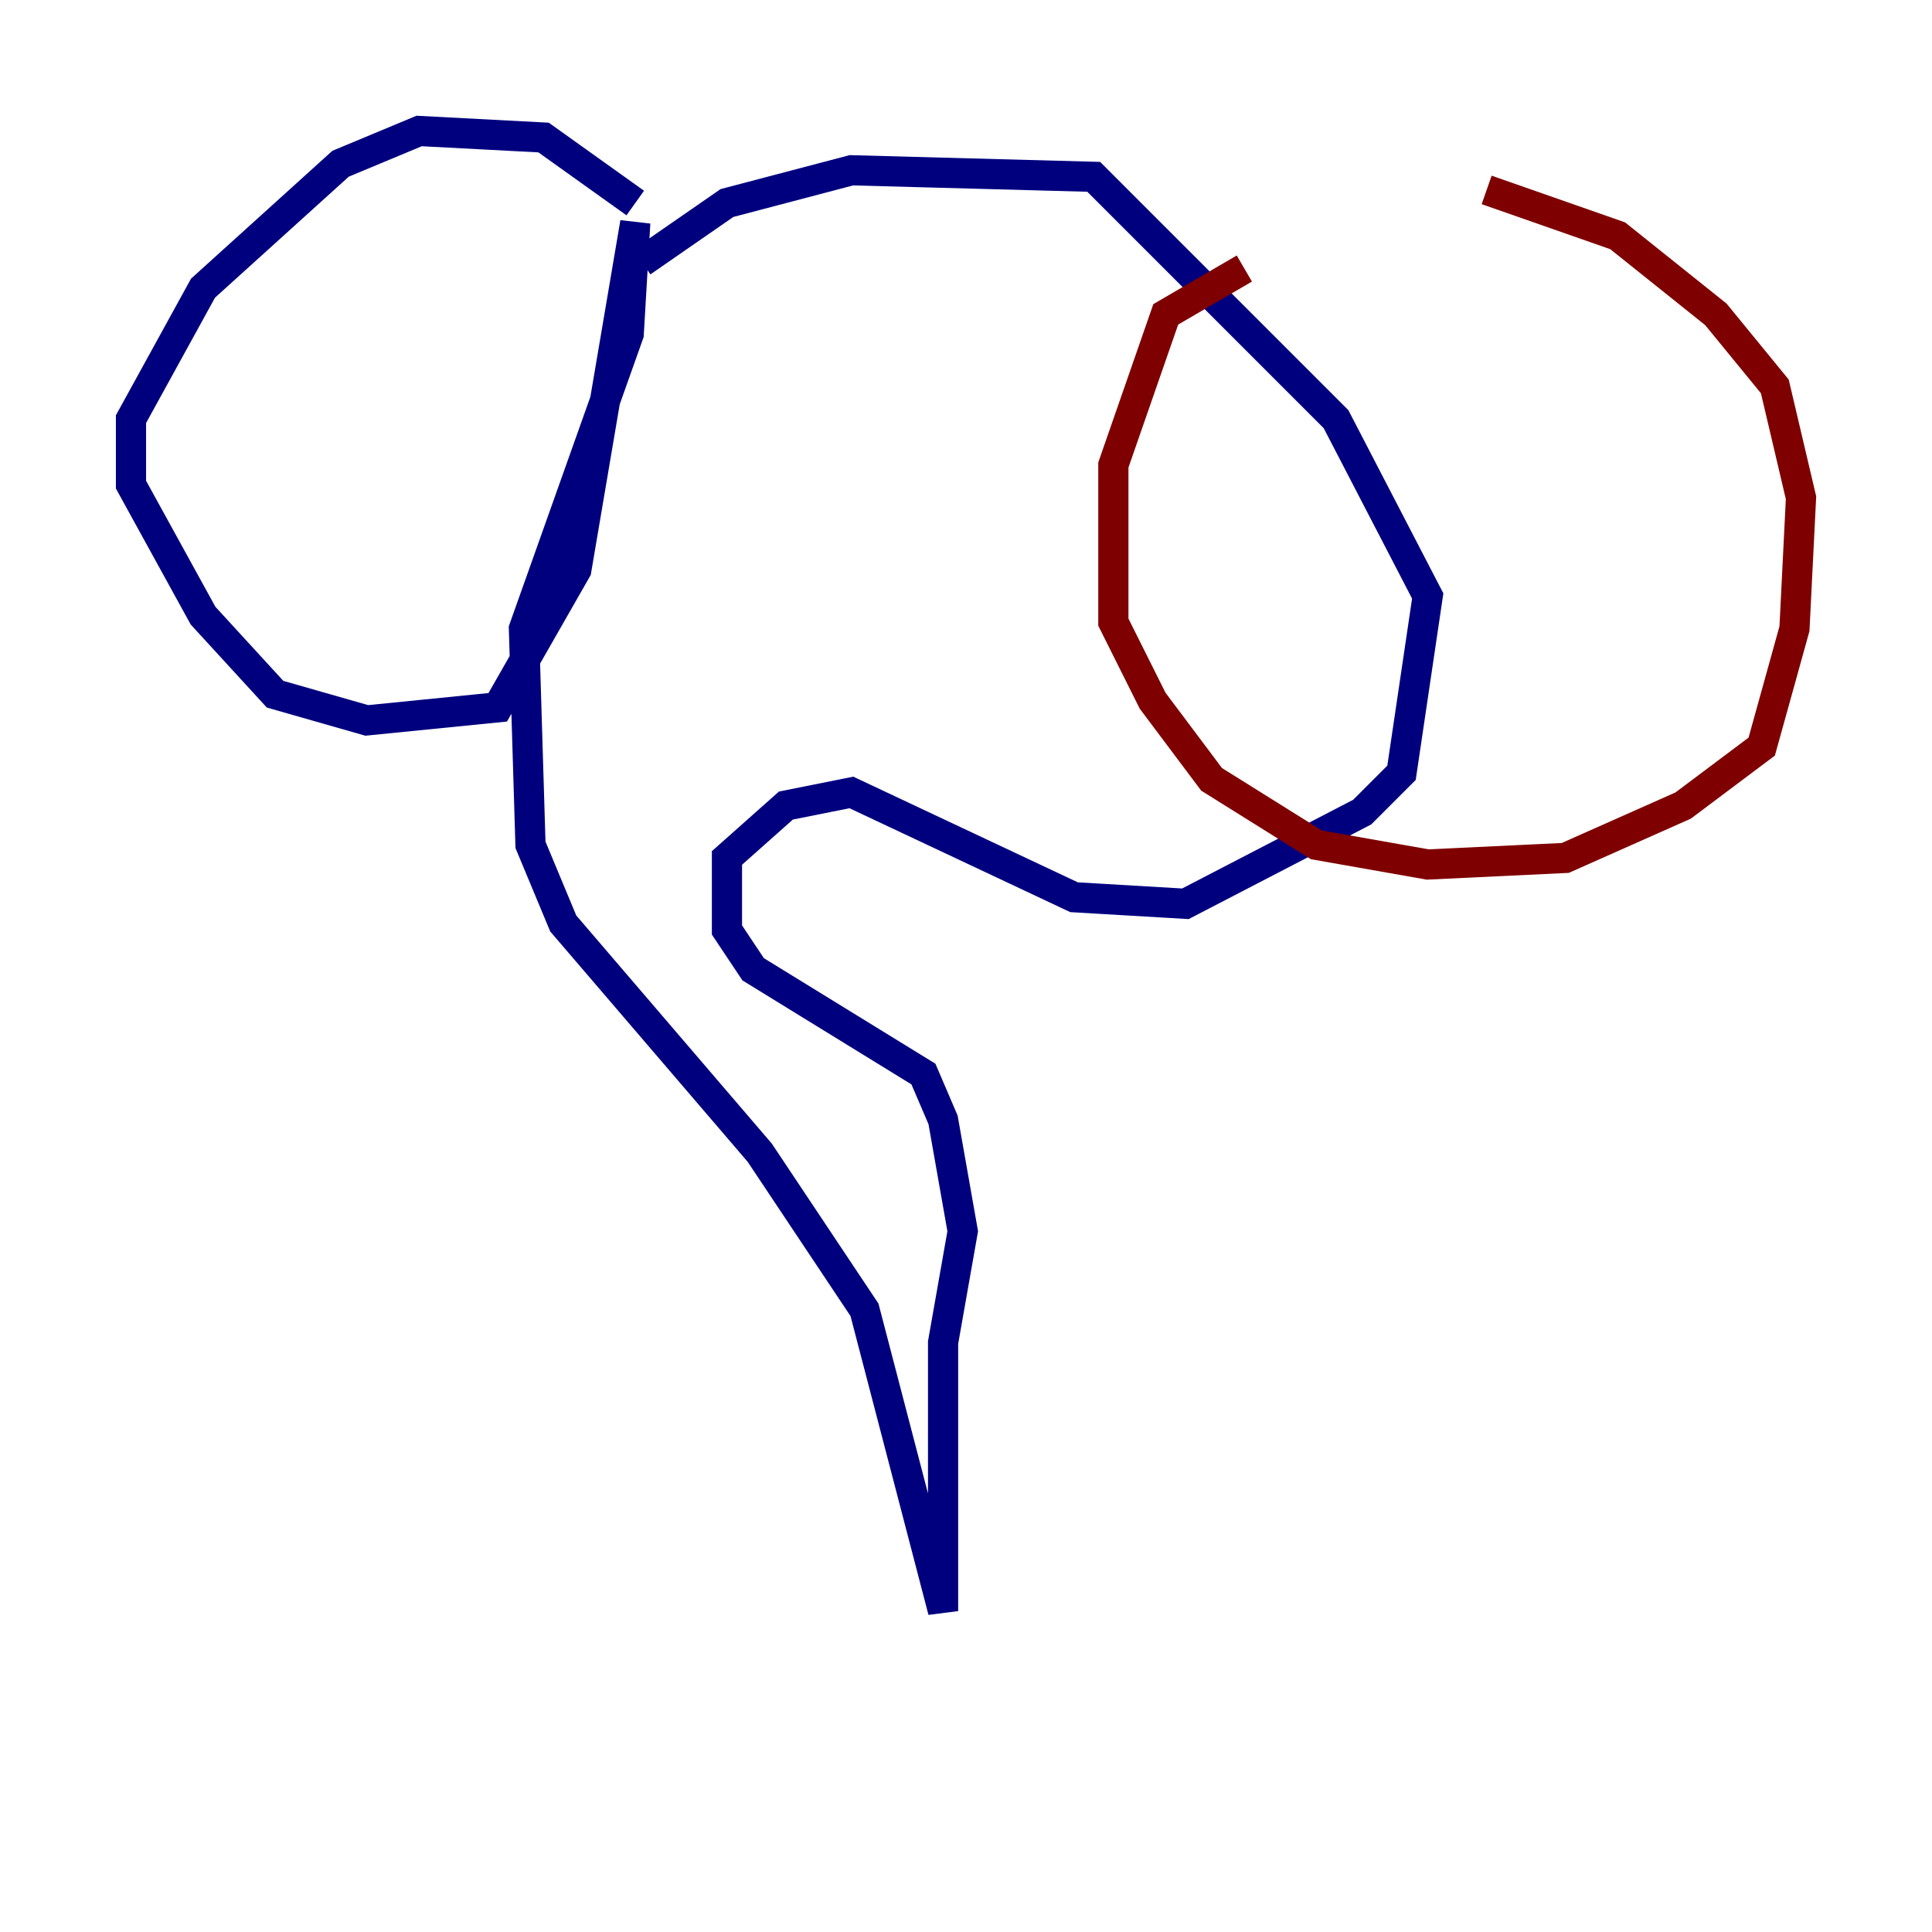 <?xml version="1.0" encoding="utf-8" ?>
<svg baseProfile="tiny" height="128" version="1.2" viewBox="0,0,128,128" width="128" xmlns="http://www.w3.org/2000/svg" xmlns:ev="http://www.w3.org/2001/xml-events" xmlns:xlink="http://www.w3.org/1999/xlink"><defs /><polyline fill="none" points="42.088,13.451 36.014,9.112 27.77,8.678 22.563,10.848 13.451,19.091 8.678,27.77 8.678,32.108 13.451,40.786 18.224,45.993 24.298,47.729 32.976,46.861 38.183,37.749 42.088,14.752 41.654,22.129 34.712,41.654 35.146,55.973 37.315,61.18 50.332,76.366 57.275,86.78 62.481,106.739 62.481,88.949 63.783,81.573 62.481,74.197 61.18,71.159 49.898,64.217 48.163,61.614 48.163,56.841 52.068,53.37 56.407,52.502 71.159,59.444 78.536,59.878 90.251,53.803 92.854,51.2 94.59,39.485 88.515,27.77 72.461,11.715 56.407,11.281 48.163,13.451 42.522,17.356" stroke="#00007f" stroke-width="2" /><polyline fill="none" points="82.441,17.79 77.234,20.827 73.763,30.807 73.763,41.22 76.366,46.427 80.271,51.634 87.214,55.973 94.59,57.275 103.702,56.841 111.512,53.37 116.719,49.464 118.888,41.654 119.322,32.976 117.586,25.6 113.681,20.827 107.173,15.62 98.495,12.583" stroke="#7f0000" stroke-width="2" /></svg>